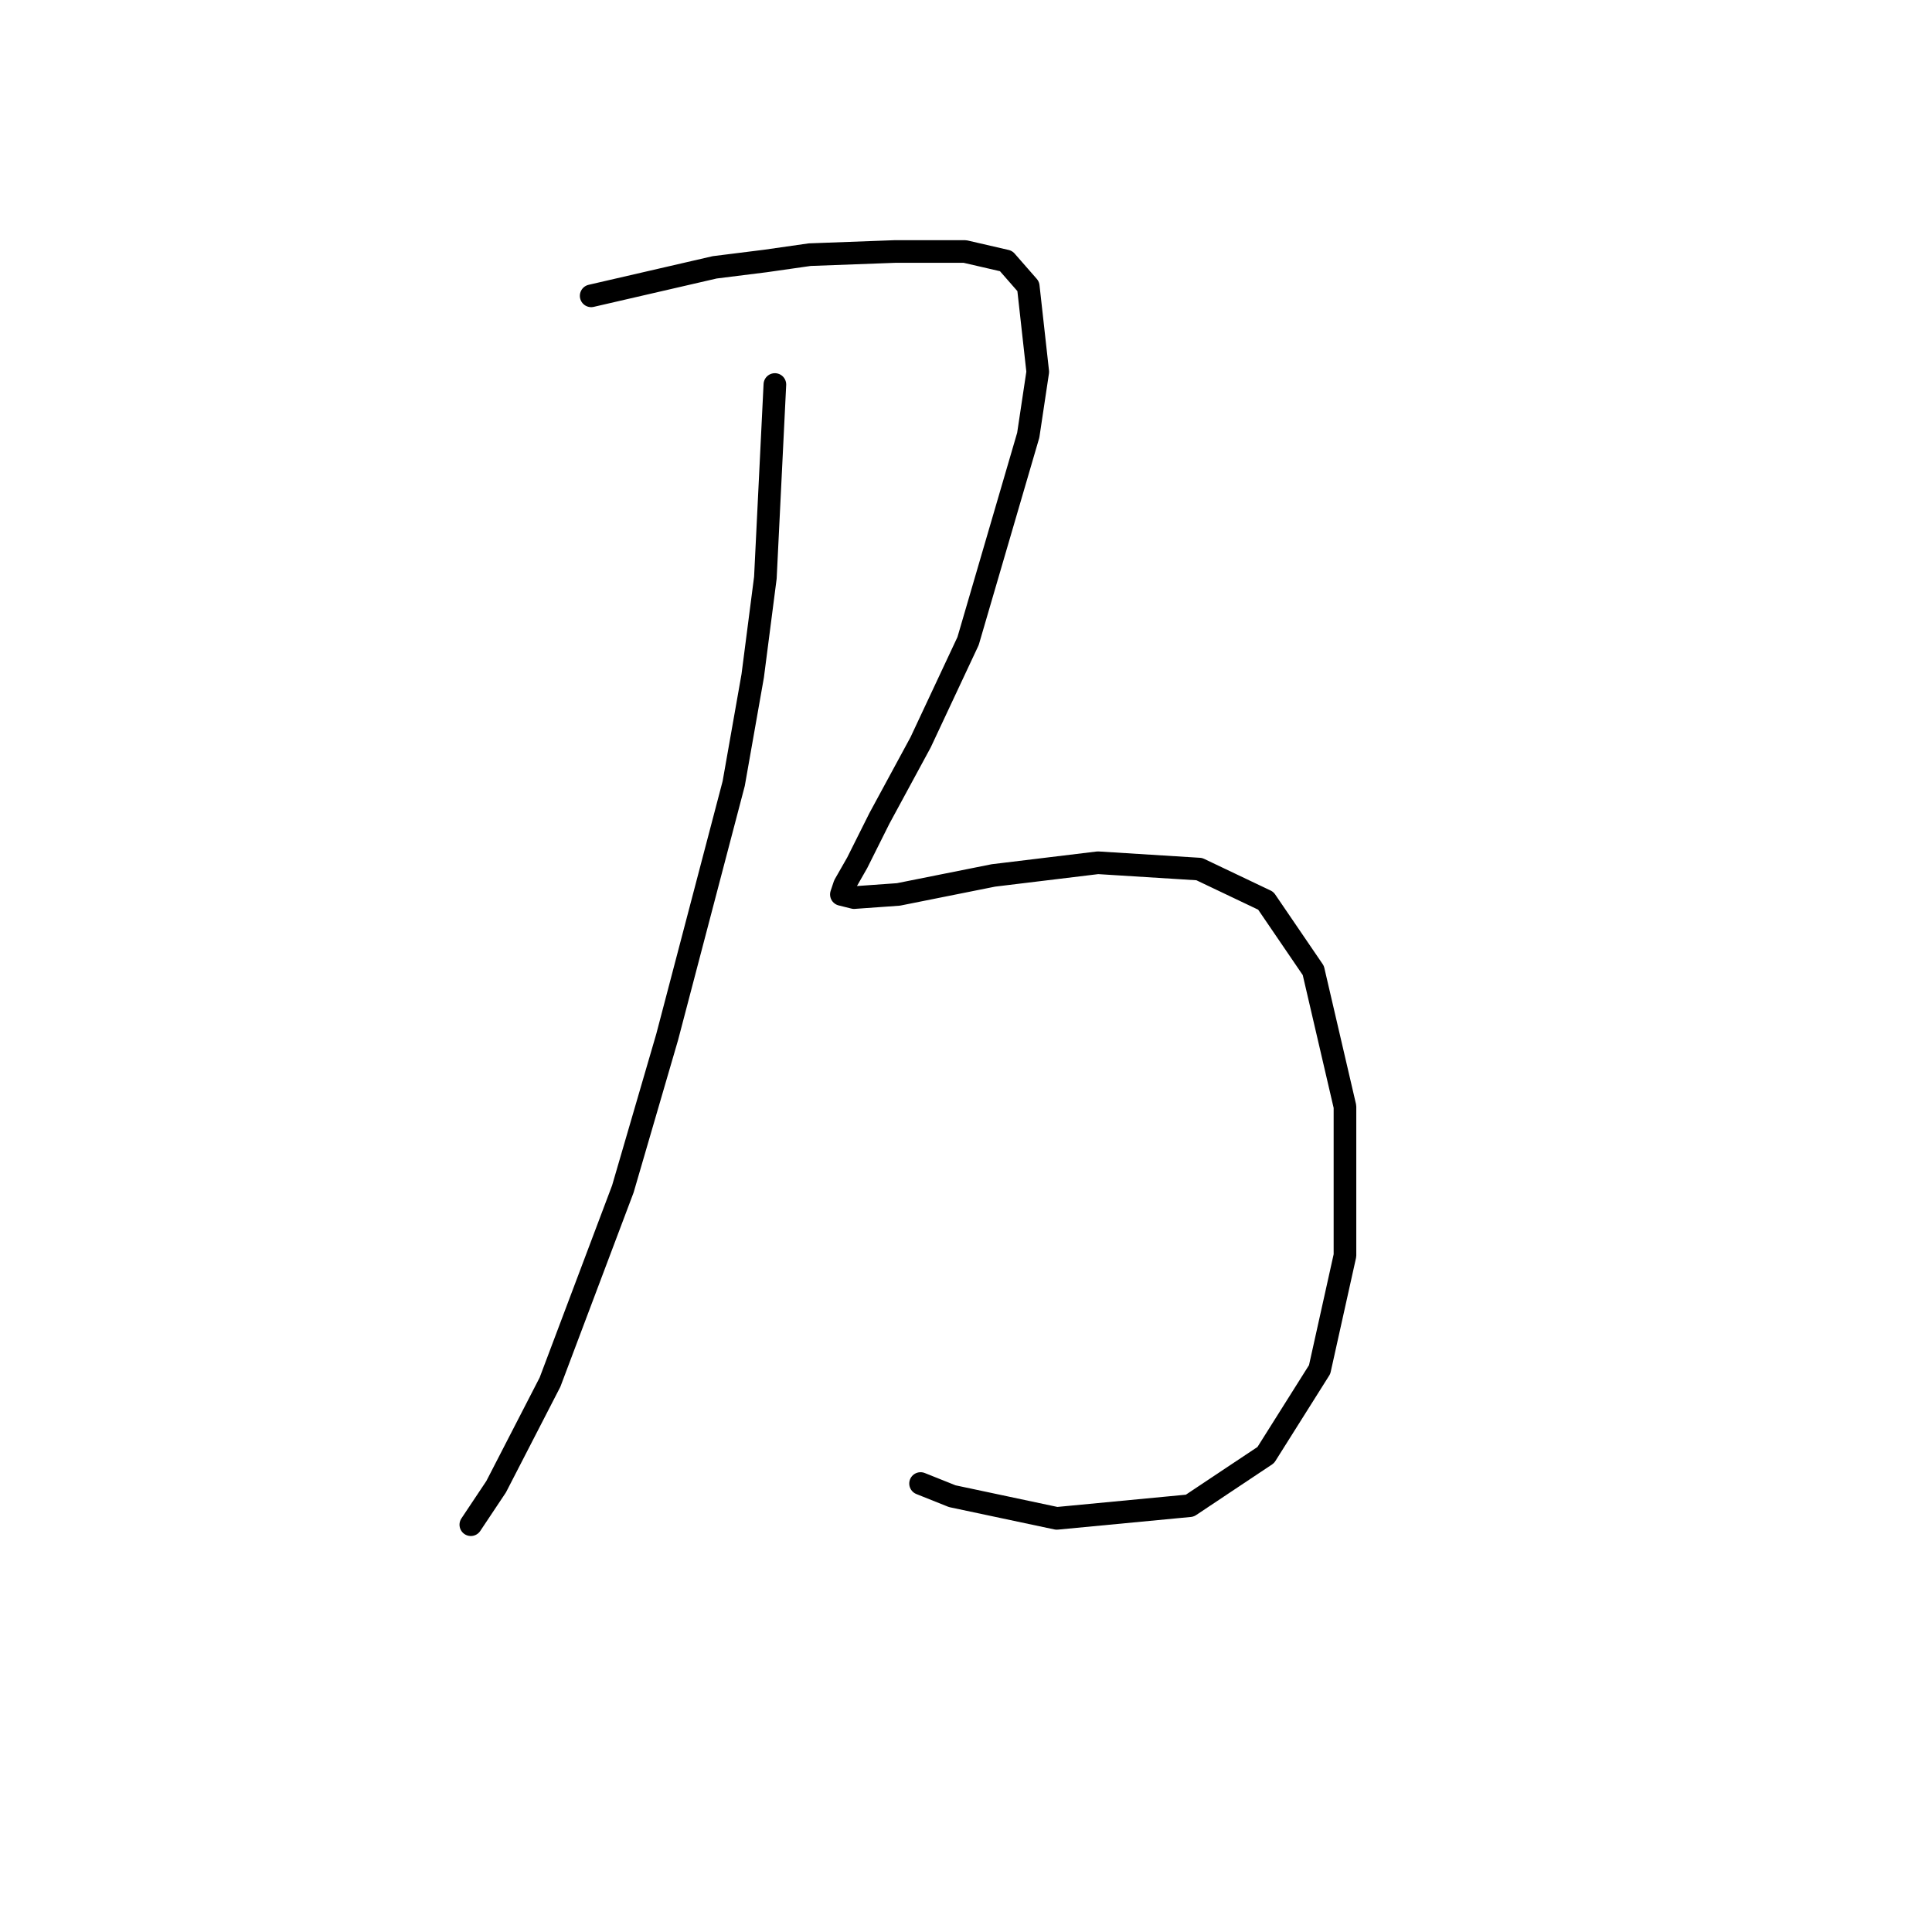 <?xml version="1.0" standalone="no"?>
    <svg width="256" height="256" xmlns="http://www.w3.org/2000/svg" version="1.1">
    <polyline stroke="black" stroke-width="3" stroke-linecap="round" fill="transparent" stroke-linejoin="round" points="102.675 50.95 101.416 76.55 99.737 89.56 97.219 103.828 88.406 137.402 82.531 157.546 72.879 183.145 65.744 196.994 62.387 202.03 62.387 202.03 " />
        <polyline stroke="black" stroke-width="3" stroke-linecap="round" fill="transparent" stroke-linejoin="round" points="78.334 39.2 94.701 35.423 101.416 34.583 107.291 33.744 118.622 33.324 127.855 33.324 133.311 34.583 136.248 37.941 137.507 49.272 136.248 57.665 128.275 84.943 121.98 98.373 116.524 108.445 113.586 114.32 111.908 117.258 111.488 118.517 113.167 118.936 119.042 118.517 131.632 115.999 145.481 114.32 158.91 115.159 167.723 119.356 174.018 128.589 178.215 146.634 178.215 166.359 174.858 181.467 167.723 192.798 157.651 199.512 140.025 201.191 126.176 198.253 121.98 196.575 121.98 196.575 " />
        </svg>